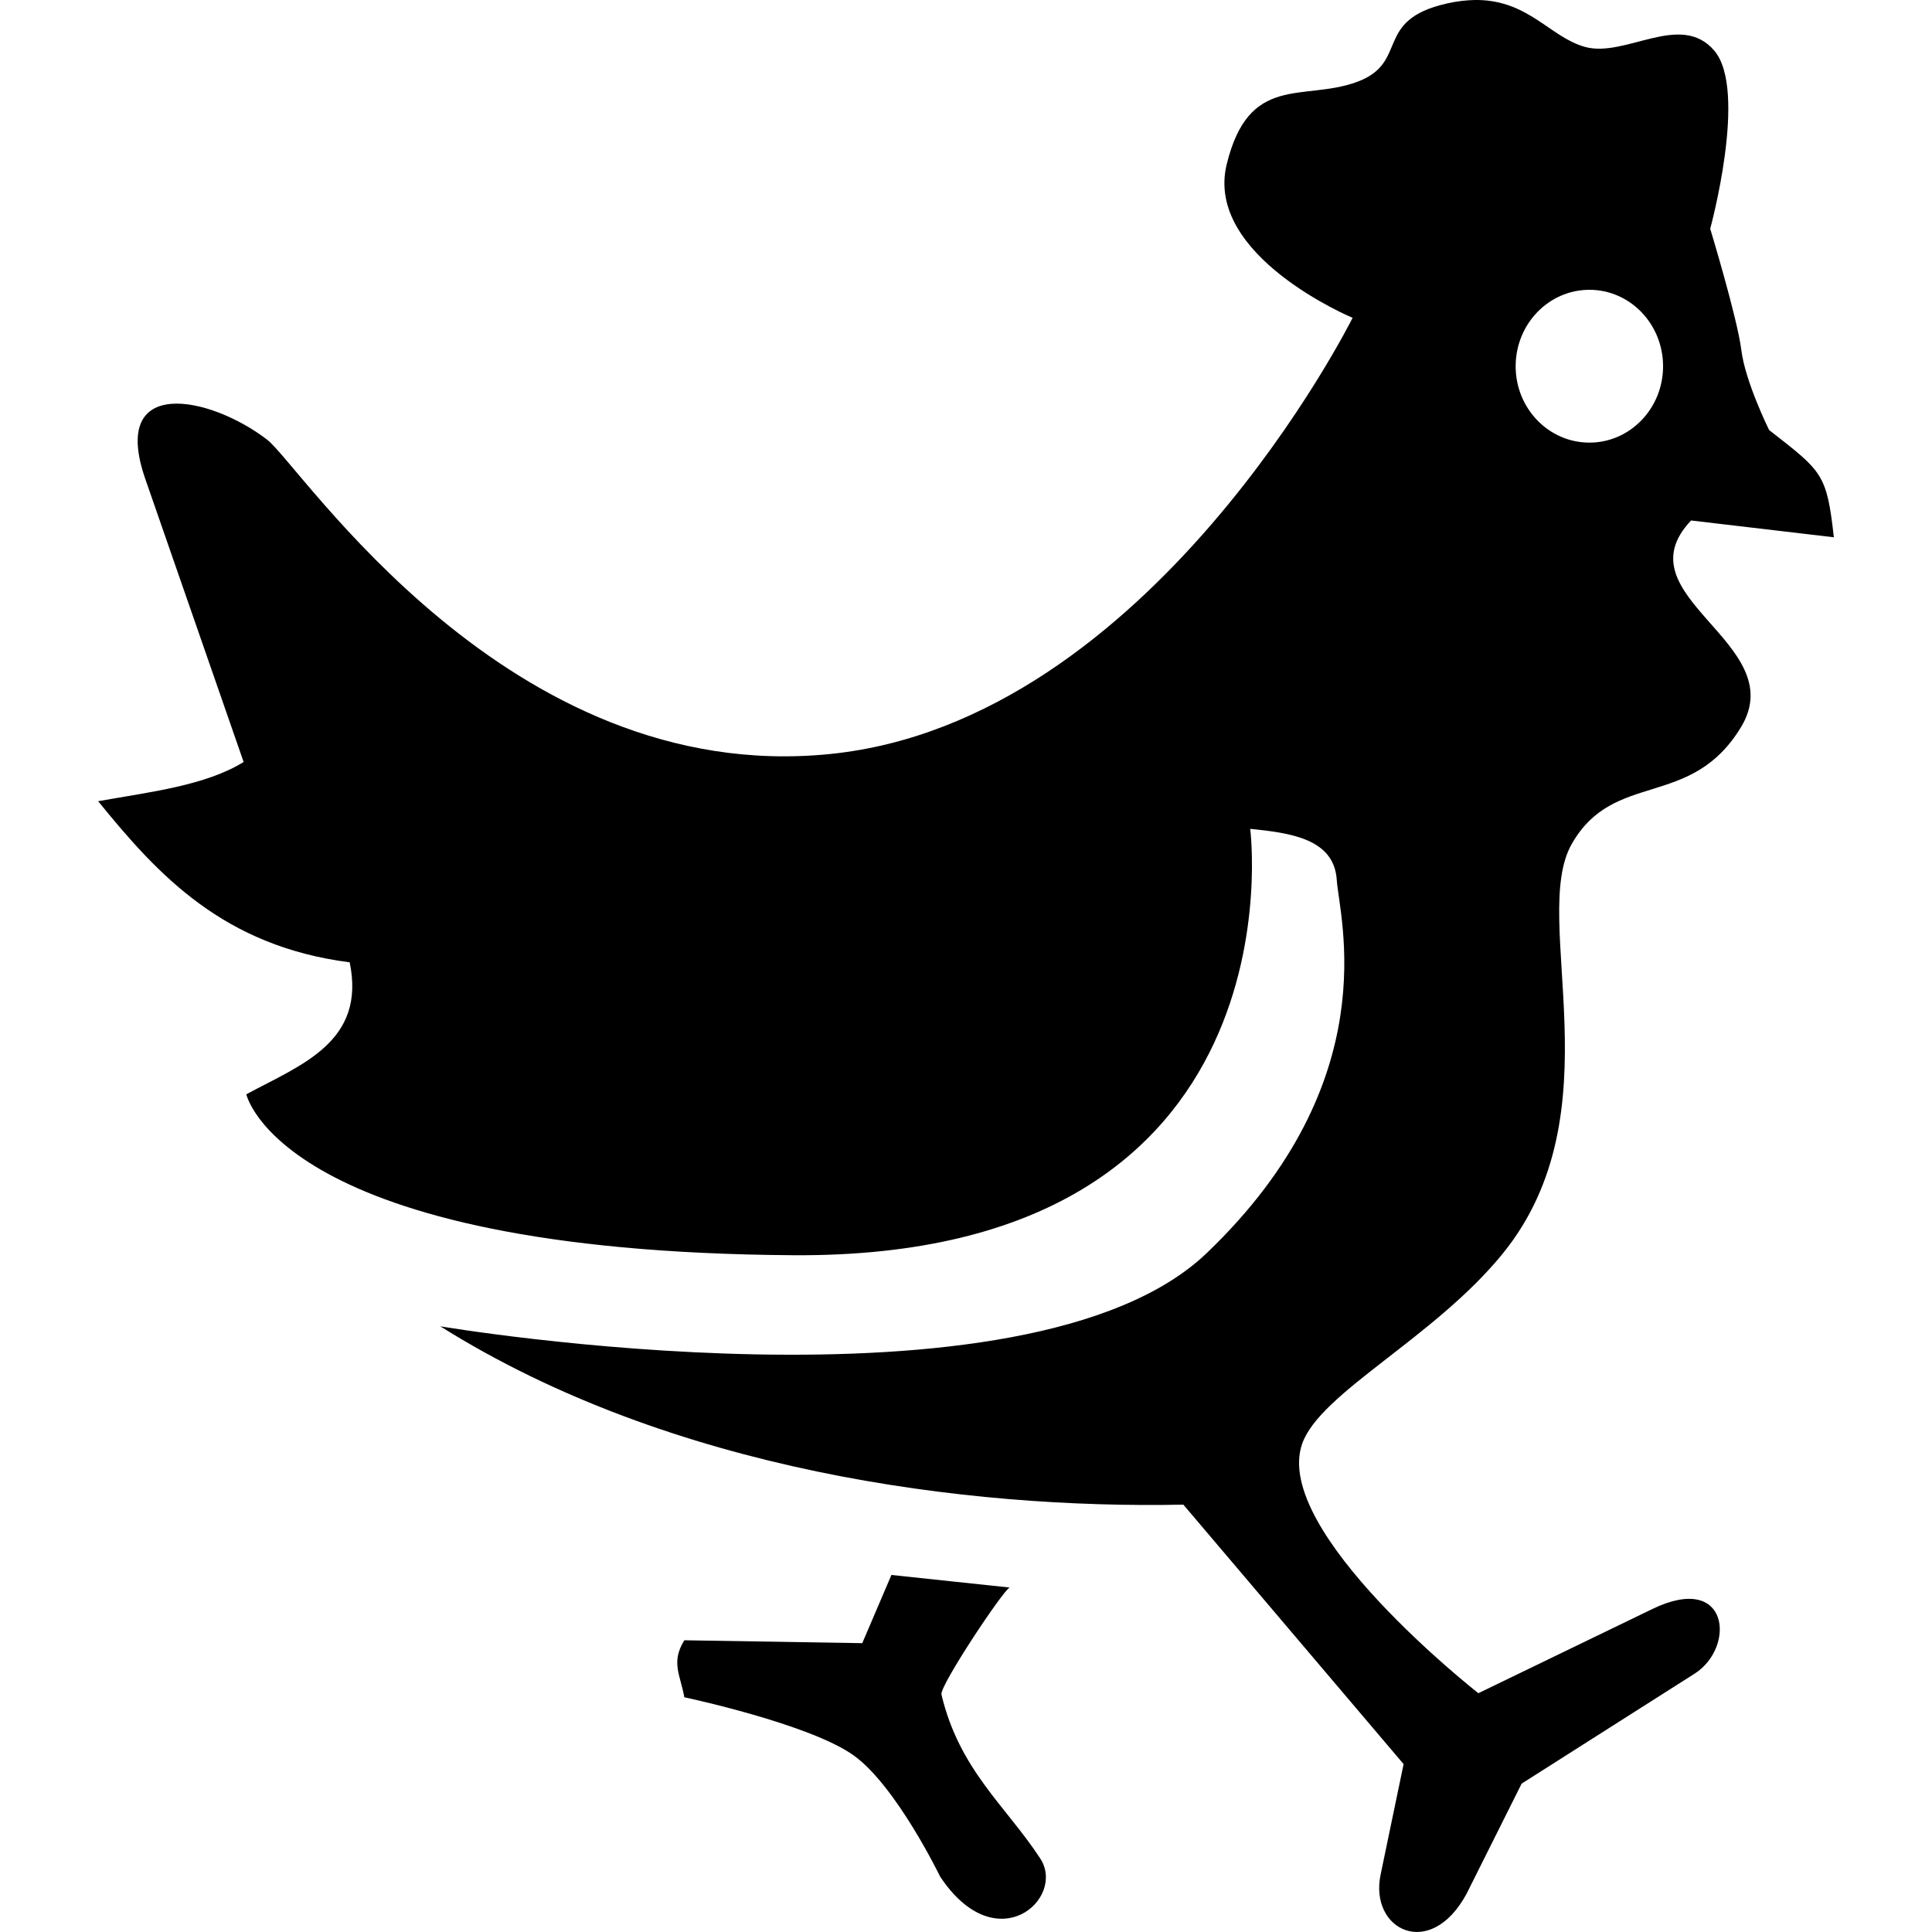 <?xml version="1.0" encoding="utf-8"?>
<!-- Generator: Adobe Illustrator 24.3.0, SVG Export Plug-In . SVG Version: 6.00 Build 0)  -->
<svg version="1.1" id="Calque_1" xmlns="http://www.w3.org/2000/svg" xmlns:xlink="http://www.w3.org/1999/xlink" x="0px" y="0px"
	 viewBox="0 0 1000 1000" style="enable-background:new 0 0 1000 1000;" xml:space="preserve">
<path d="M763.3,0c-4.4,0.1-9.1,0.6-14.4,1.8c-38.5,8.7-19.1,30.7-46.8,40.7s-55.7-4.6-67.2,42.7c-11.4,47.4,65.2,79.3,65.2,79.3
	s-104,209.1-270.7,225.8C262.6,407,155.8,241.1,138.3,227.6c-29.5-22.7-81.8-33.6-63.1,20.3l50.9,146.5
	c-19.7,12.2-48.3,15.5-75.3,20.3c31.3,38.6,65,75,130.2,83.4c8.5,41.2-25.1,53-53.5,68.3c0,0,17.6,81.5,283,83.3
	S647.1,429,647.1,429c20.3,2.1,43.4,4.9,44.8,26.4c1.3,19.7,26,103.8-67.2,193.1c-93.2,89.4-396.8,38-396.8,38
	c119.6,75.1,272.4,94.6,384.6,92.3l114,134.3l-11.9,57.2c-6,28.6,25.7,44.7,44.5,9.9l28.5-57l89.5-56.9
	c21.4-13.6,18.1-52.8-21.8-33.5l-90.1,43.6c0,0-107.1-83.8-91.2-129.1c9.2-26.4,68.3-54.8,103.7-98.3
	c59.7-73.3,13.9-173.6,35.8-212.1c21.9-38.6,61.8-17.5,87.8-60.8c25.9-43.4-63.3-67.4-26-106.7l73.9,8.7c-3.7-33-5.9-34-33.5-55.5
	c0,0-12.4-25-14.4-41.5c-2.1-16.6-16.1-62.7-16.1-62.7s19.6-71.7,2.1-92.2s-46.2,4.1-67.2-2c-17.7-5.1-28.8-23.7-55-24.2
	C764.5,0,763.9,0,763.3,0L763.3,0z M822.7,150c21,0,38.1,17.7,38.1,39.6c0,21.8-17.1,39.5-38.1,39.5c-21.1,0-38.2-17.7-38.2-39.5
	C784.5,167.7,801.6,150,822.7,150L822.7,150z M461.4,815.2l-15.1,35.3l-92.1-1.5c-7.1,11.5-2,18,0,29.5c0,0,65.1,13.8,87.8,30.2
	c22,15.9,44.6,62.6,44.6,62.6c29.2,44,65.4,11.3,51.8-9.4c-17.8-27.2-41.8-45.7-51.1-84.8c-1.3-4,31.9-54,35.3-55.4L461.4,815.2
	L461.4,815.2z"/>
</svg>
